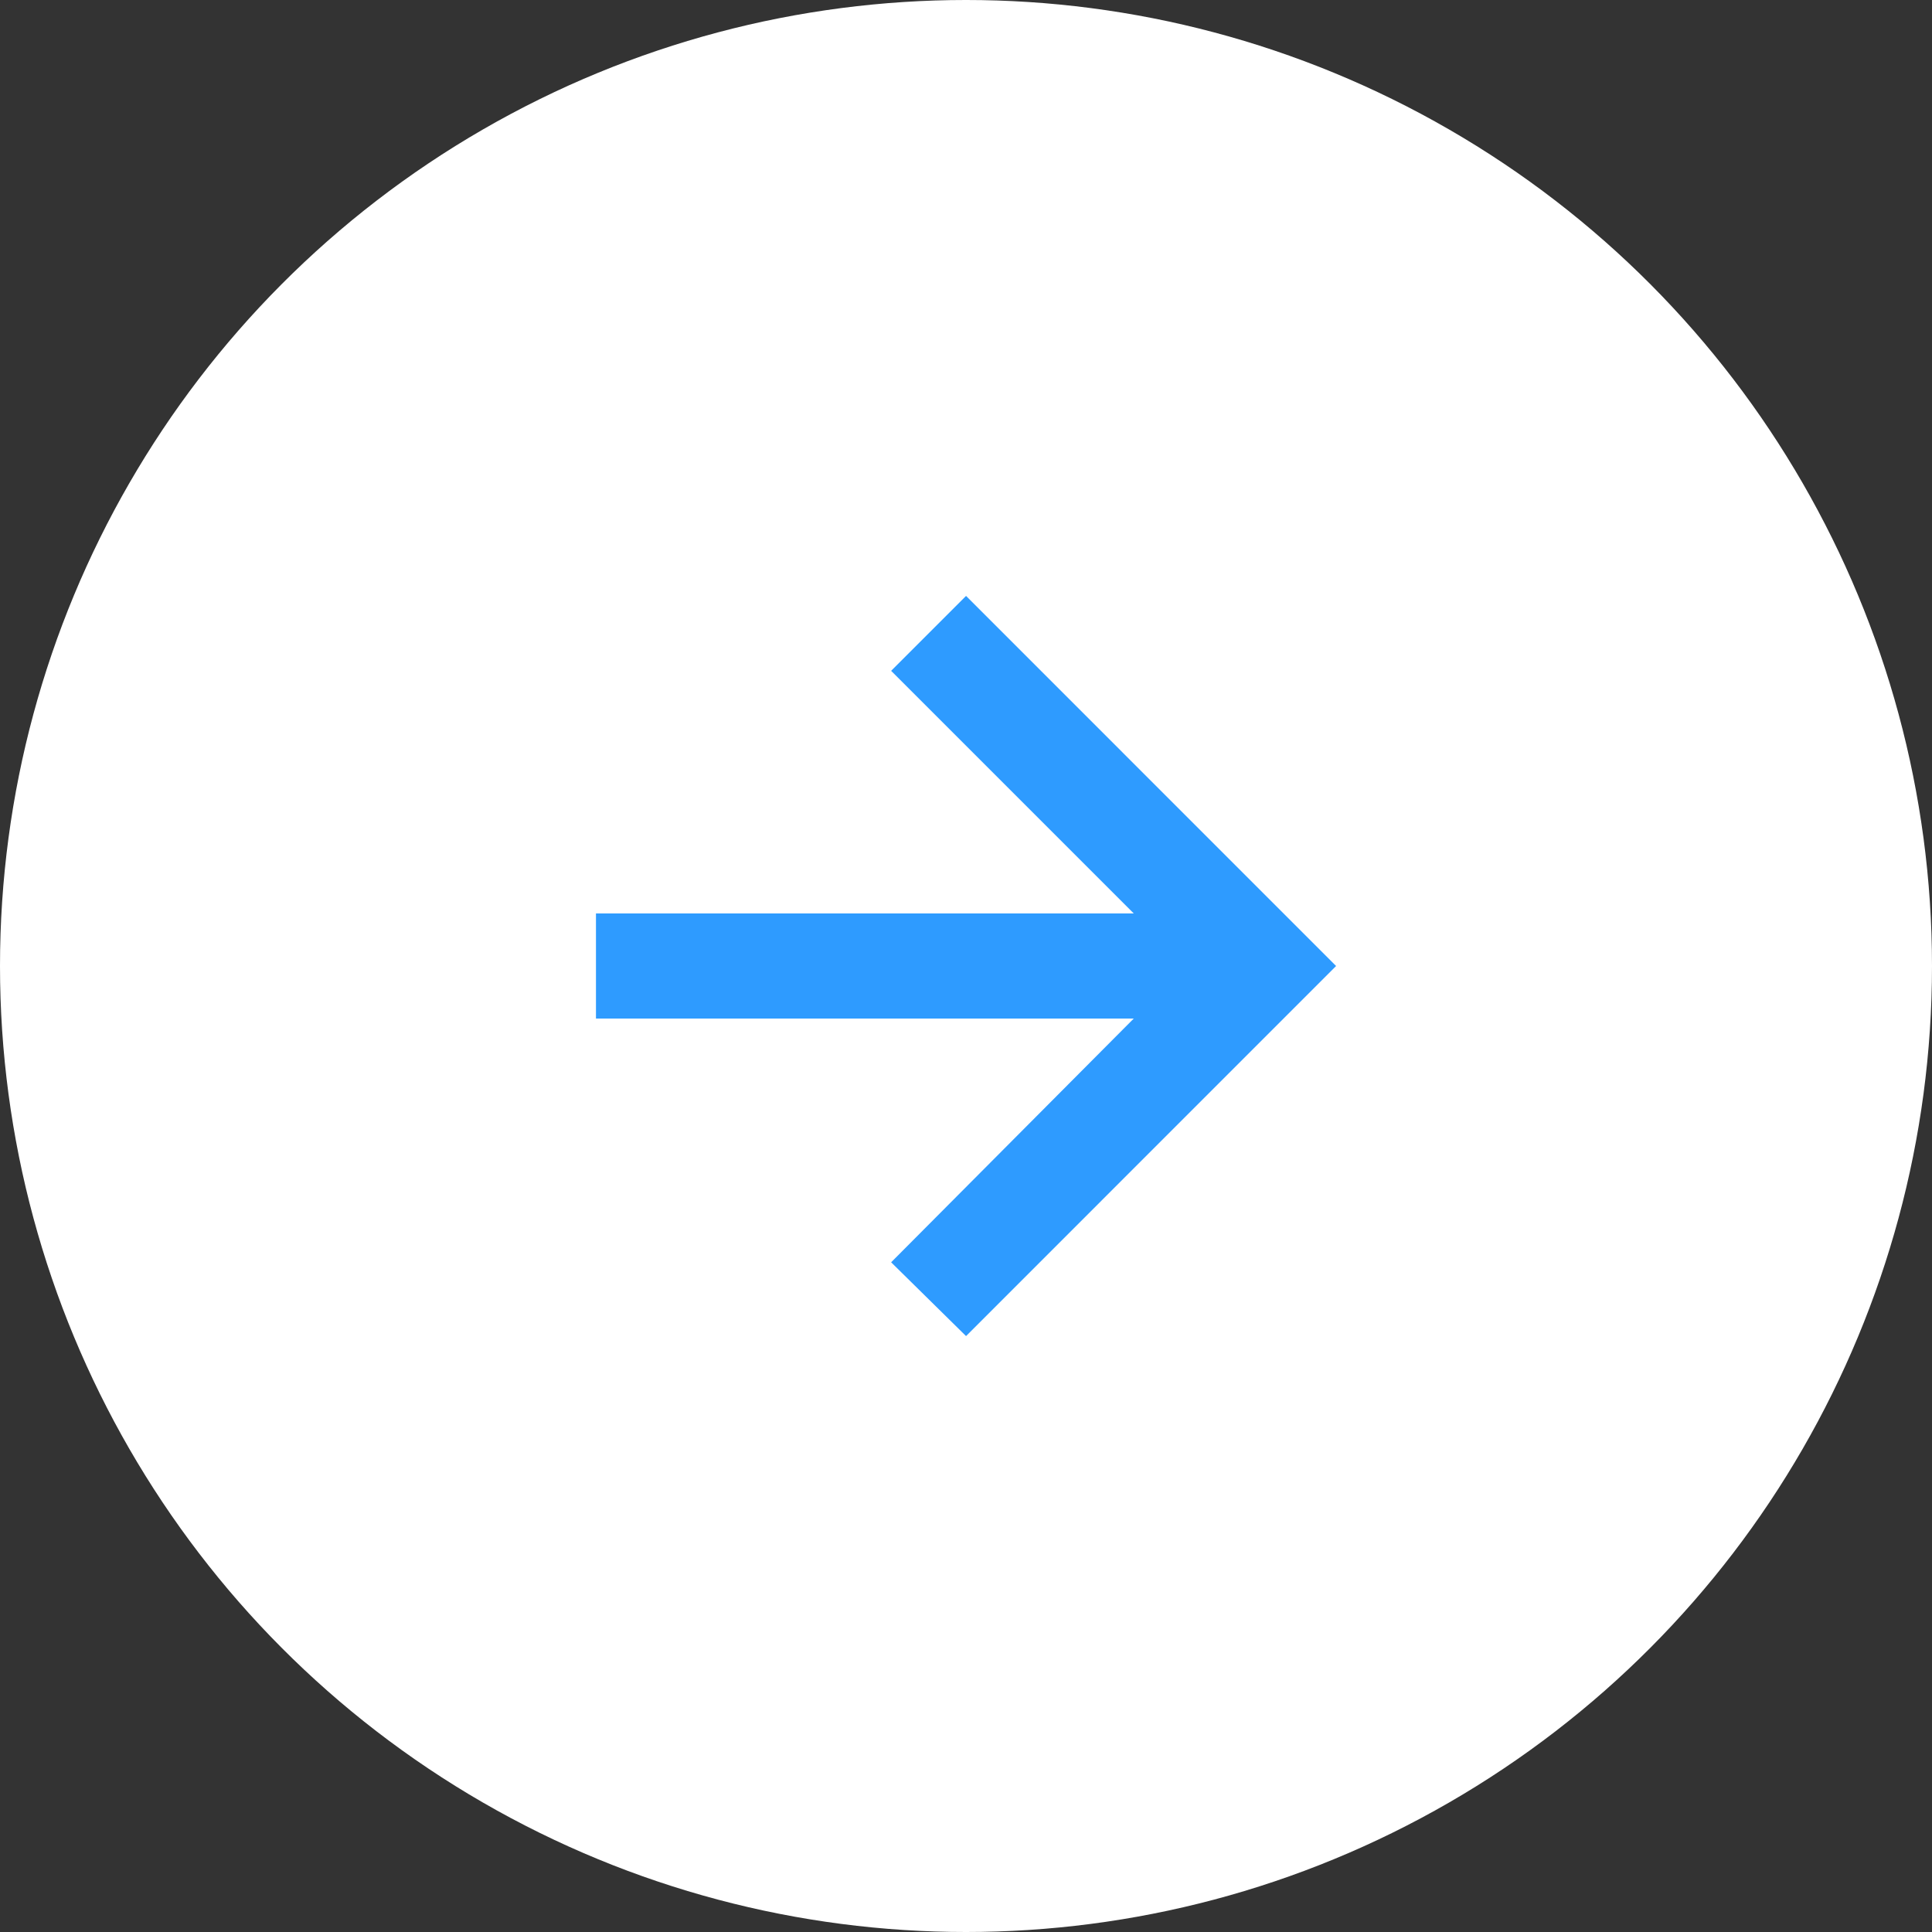 <svg width="36" height="36" viewBox="0 0 36 36" fill="none" xmlns="http://www.w3.org/2000/svg">
<rect x="0" y="0" width="36" height="36" fill="#333333" stroke="none"/>
<circle cx="18" cy="18" r="18" fill="white"/>
<path d="M18.001 11.104L24.896 18L18.001 24.896L16.605 23.521L21.126 18.979L11.105 18.979L11.105 17.021L21.126 17.021L16.605 12.5L18.001 11.104Z" fill="#2E9BFF"/>
</svg>
